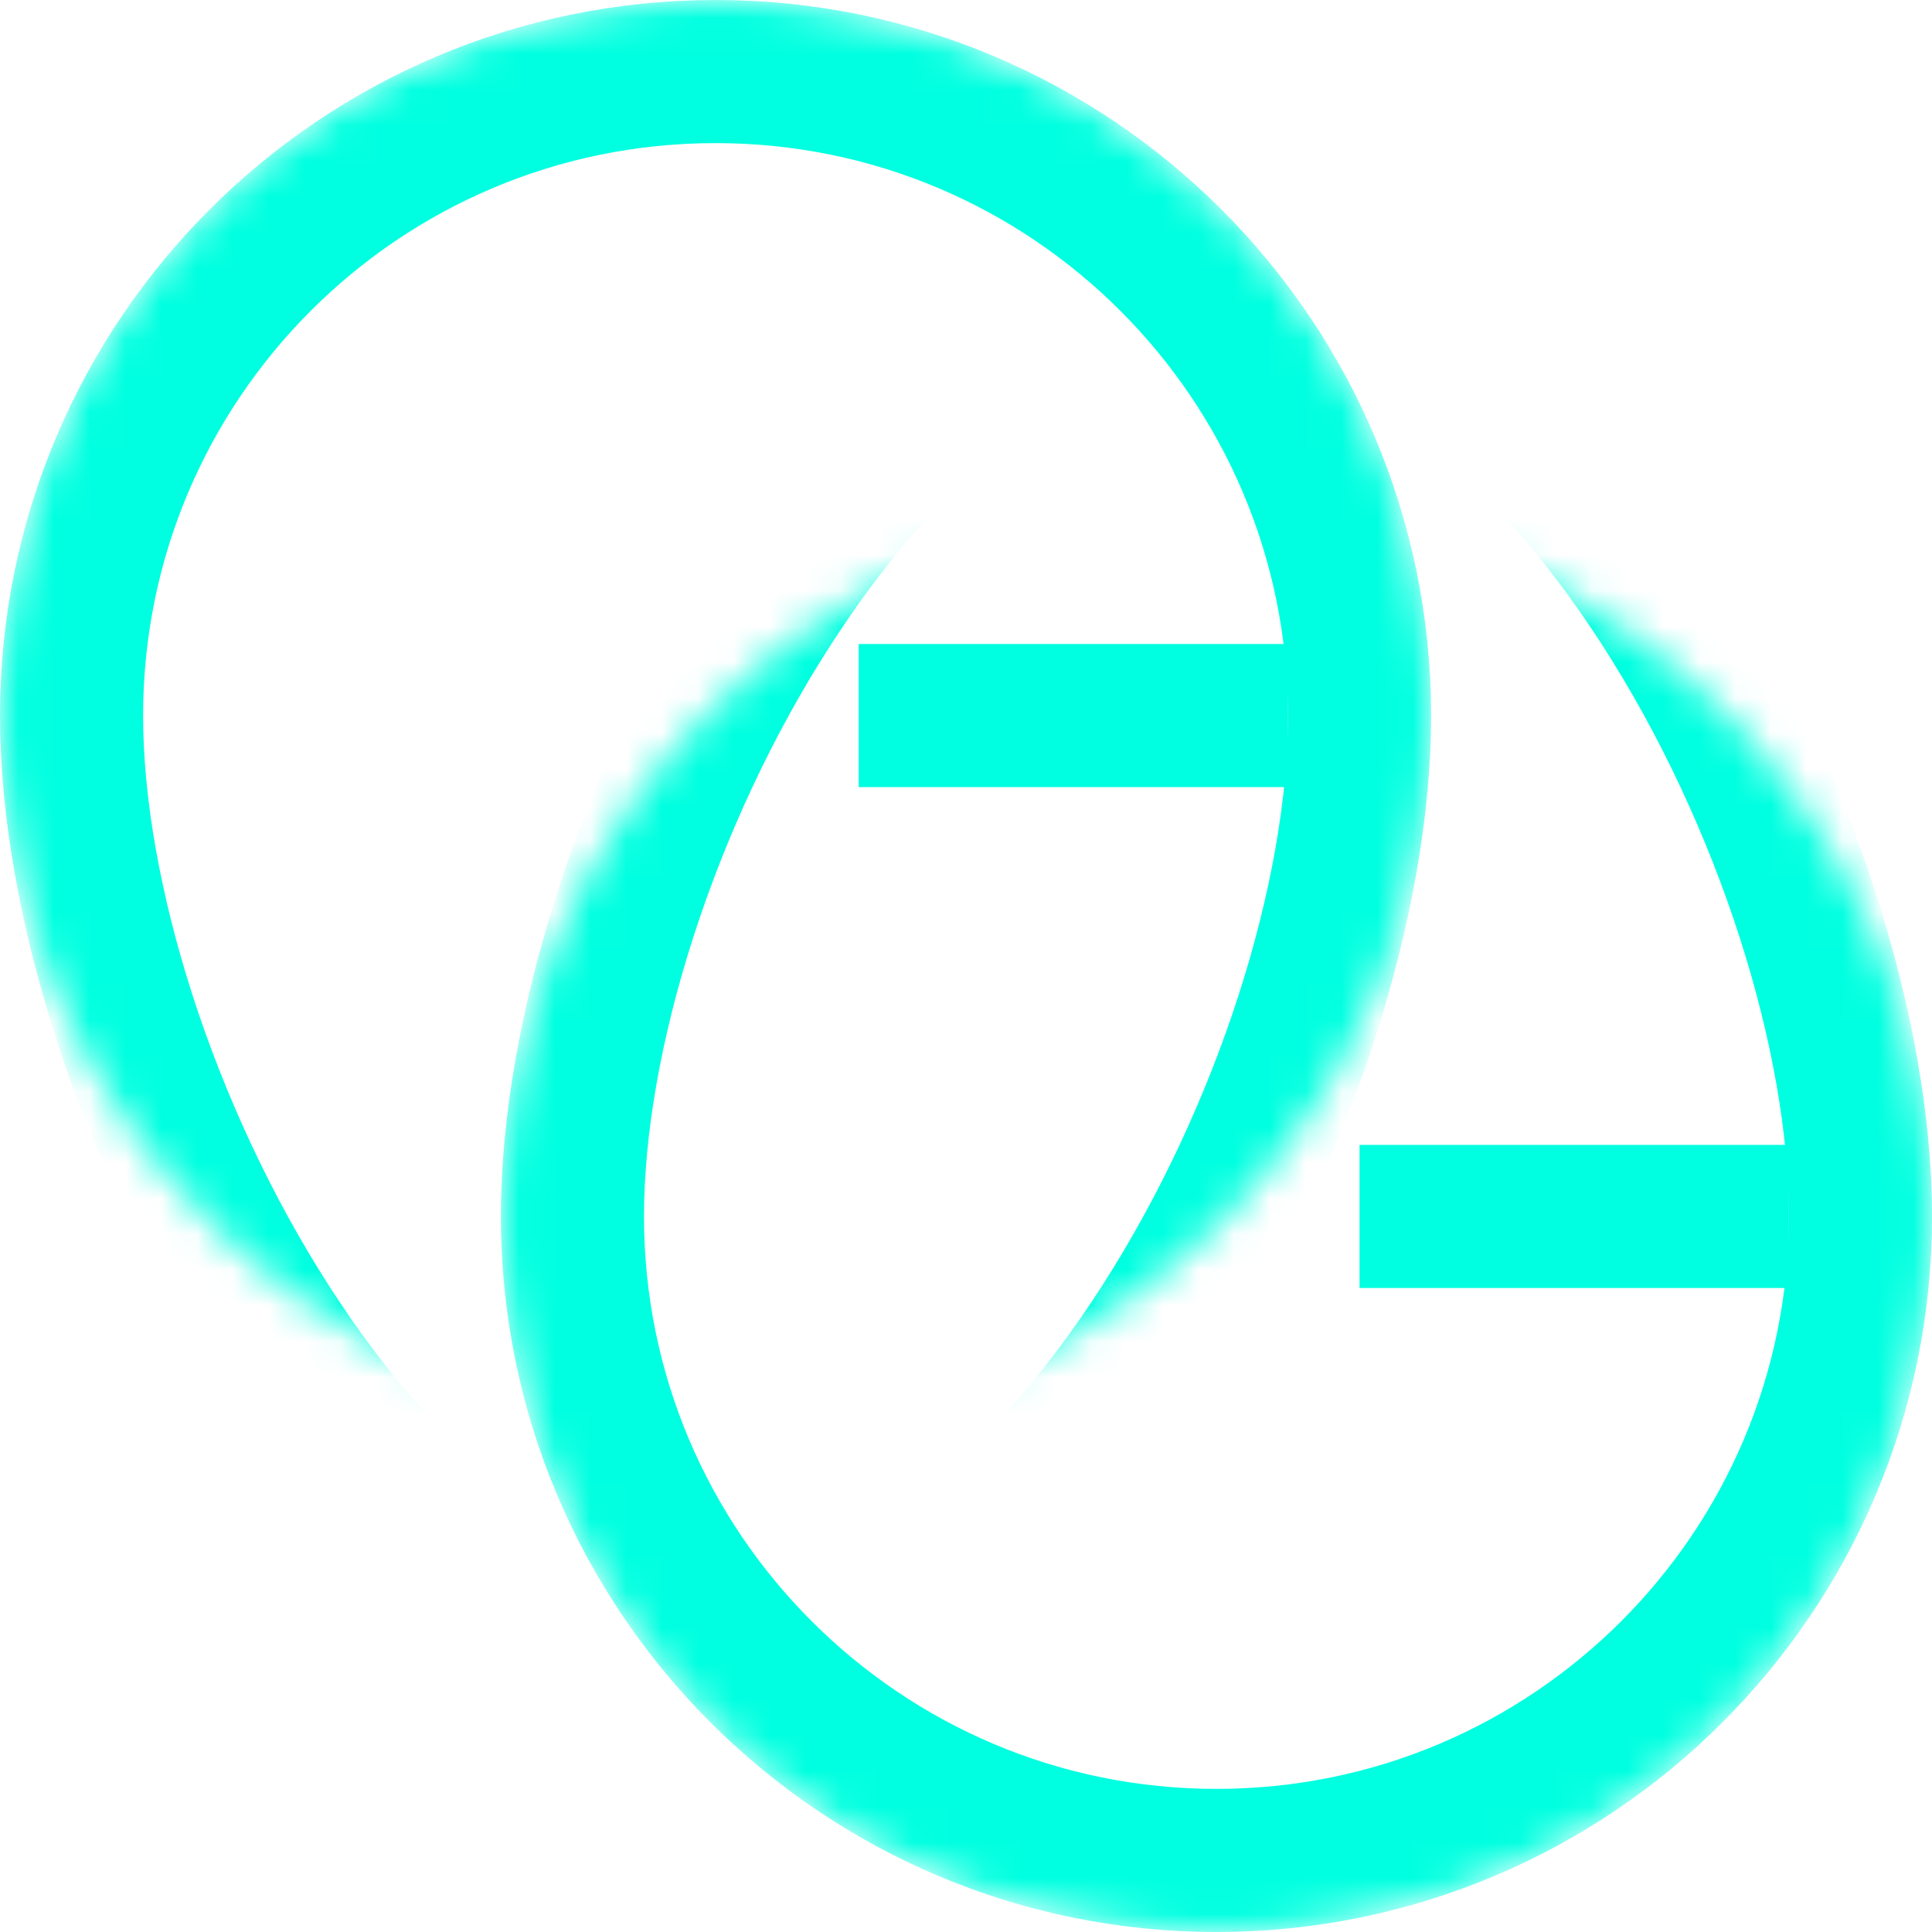 <svg width="54" height="54" viewBox="0 0 54 54" fill="none" xmlns="http://www.w3.org/2000/svg">
<mask id="mask0" style="mask-type:alpha" maskUnits="userSpaceOnUse" x="0" y="0" width="40" height="40">
<circle cx="20" cy="20" r="20" fill="#64C8FF"/>
</mask>
<g mask="url(#mask0)">
<path d="M38 20C38 25.071 35.912 31.701 32.461 37.059C28.96 42.495 24.484 46 20 46C15.516 46 11.04 42.495 7.539 37.059C4.088 31.701 2 25.071 2 20C2 10.059 10.059 2 20 2C29.941 2 38 10.059 38 20Z" stroke="#00FFE0" stroke-width="4"/>
<rect x="24" y="18" width="12" height="4" fill="#00FFE0"/>
</g>
<mask id="mask1" style="mask-type:alpha" maskUnits="userSpaceOnUse" x="14" y="14" width="40" height="40">
<circle cx="34" cy="34" r="20" fill="#64C8FF"/>
</mask>
<g mask="url(#mask1)">
<path d="M52 34C52 43.941 43.941 52 34 52C24.059 52 16 43.941 16 34C16 28.929 18.088 22.299 21.539 16.941C25.04 11.505 29.516 8 34 8C38.484 8 42.96 11.505 46.461 16.941C49.912 22.299 52 28.929 52 34Z" stroke="#00FFE0" stroke-width="4"/>
<rect x="38" y="32" width="12" height="4" fill="#00FFE0"/>
</g>
</svg>
